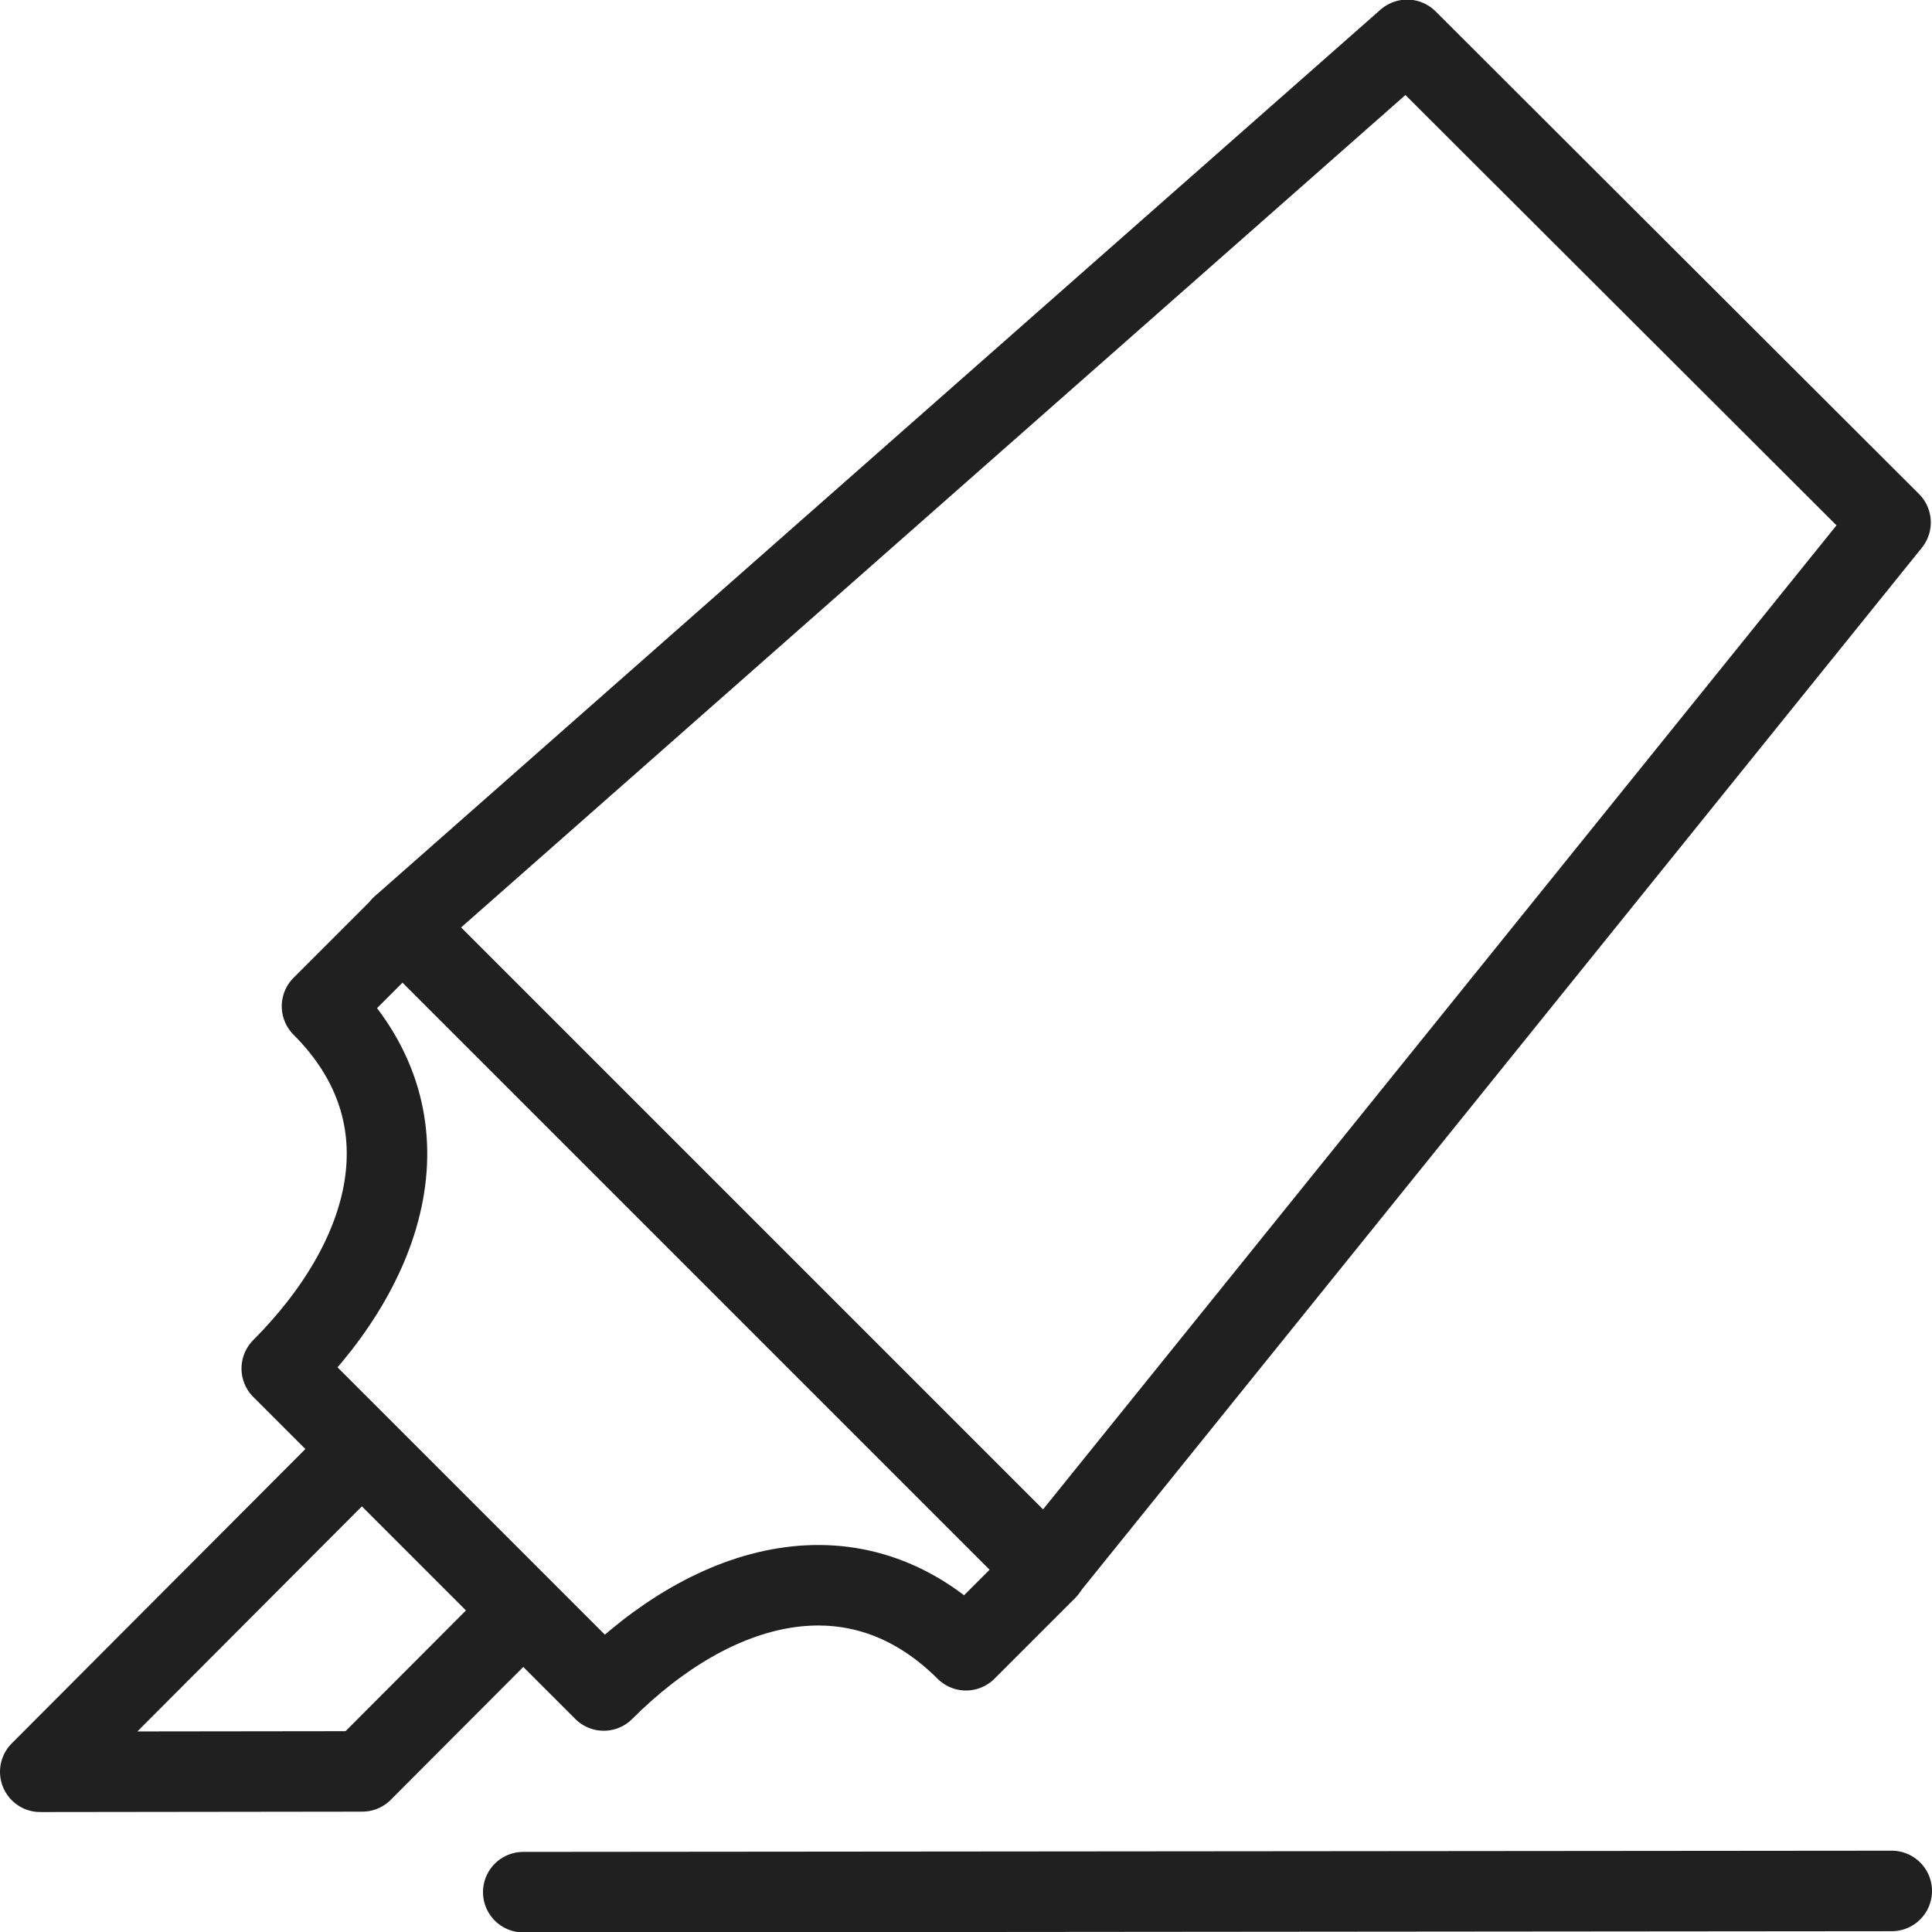 <svg version="1.1" viewBox="0 0 48 48" xmlns="http://www.w3.org/2000/svg" xmlns:xlink="http://www.w3.org/1999/xlink" overflow="hidden"><defs></defs><g id="icons"><path d=" M 12.99 40.01 L 8.99 36.01 L 1 44.02 L 9 44.01 L 12.99 40.01 Z" stroke="#202020" stroke-width="2" stroke-linecap="round" stroke-linejoin="round" fill="none"/><path d=" M 24 41 C 21.26 38.27 17.73 39.27 15 42 L 7 34 C 9.73 31.26 10.73 27.73 8 25 L 10 23 L 26 39 Z" stroke="#202020" stroke-width="2" stroke-linecap="round" stroke-linejoin="round" fill="none"/><path d=" M 9.98 23.01 L 34.96 0.99 L 46.97 12.98 L 25.99 39" stroke="#202020" stroke-width="2" stroke-linecap="round" stroke-linejoin="round" fill="none"/><line x1="13" y1="47.01" x2="47" y2="46.98" stroke="#202020" stroke-width="2" stroke-linecap="round" stroke-linejoin="round" fill="none"/></g></svg>